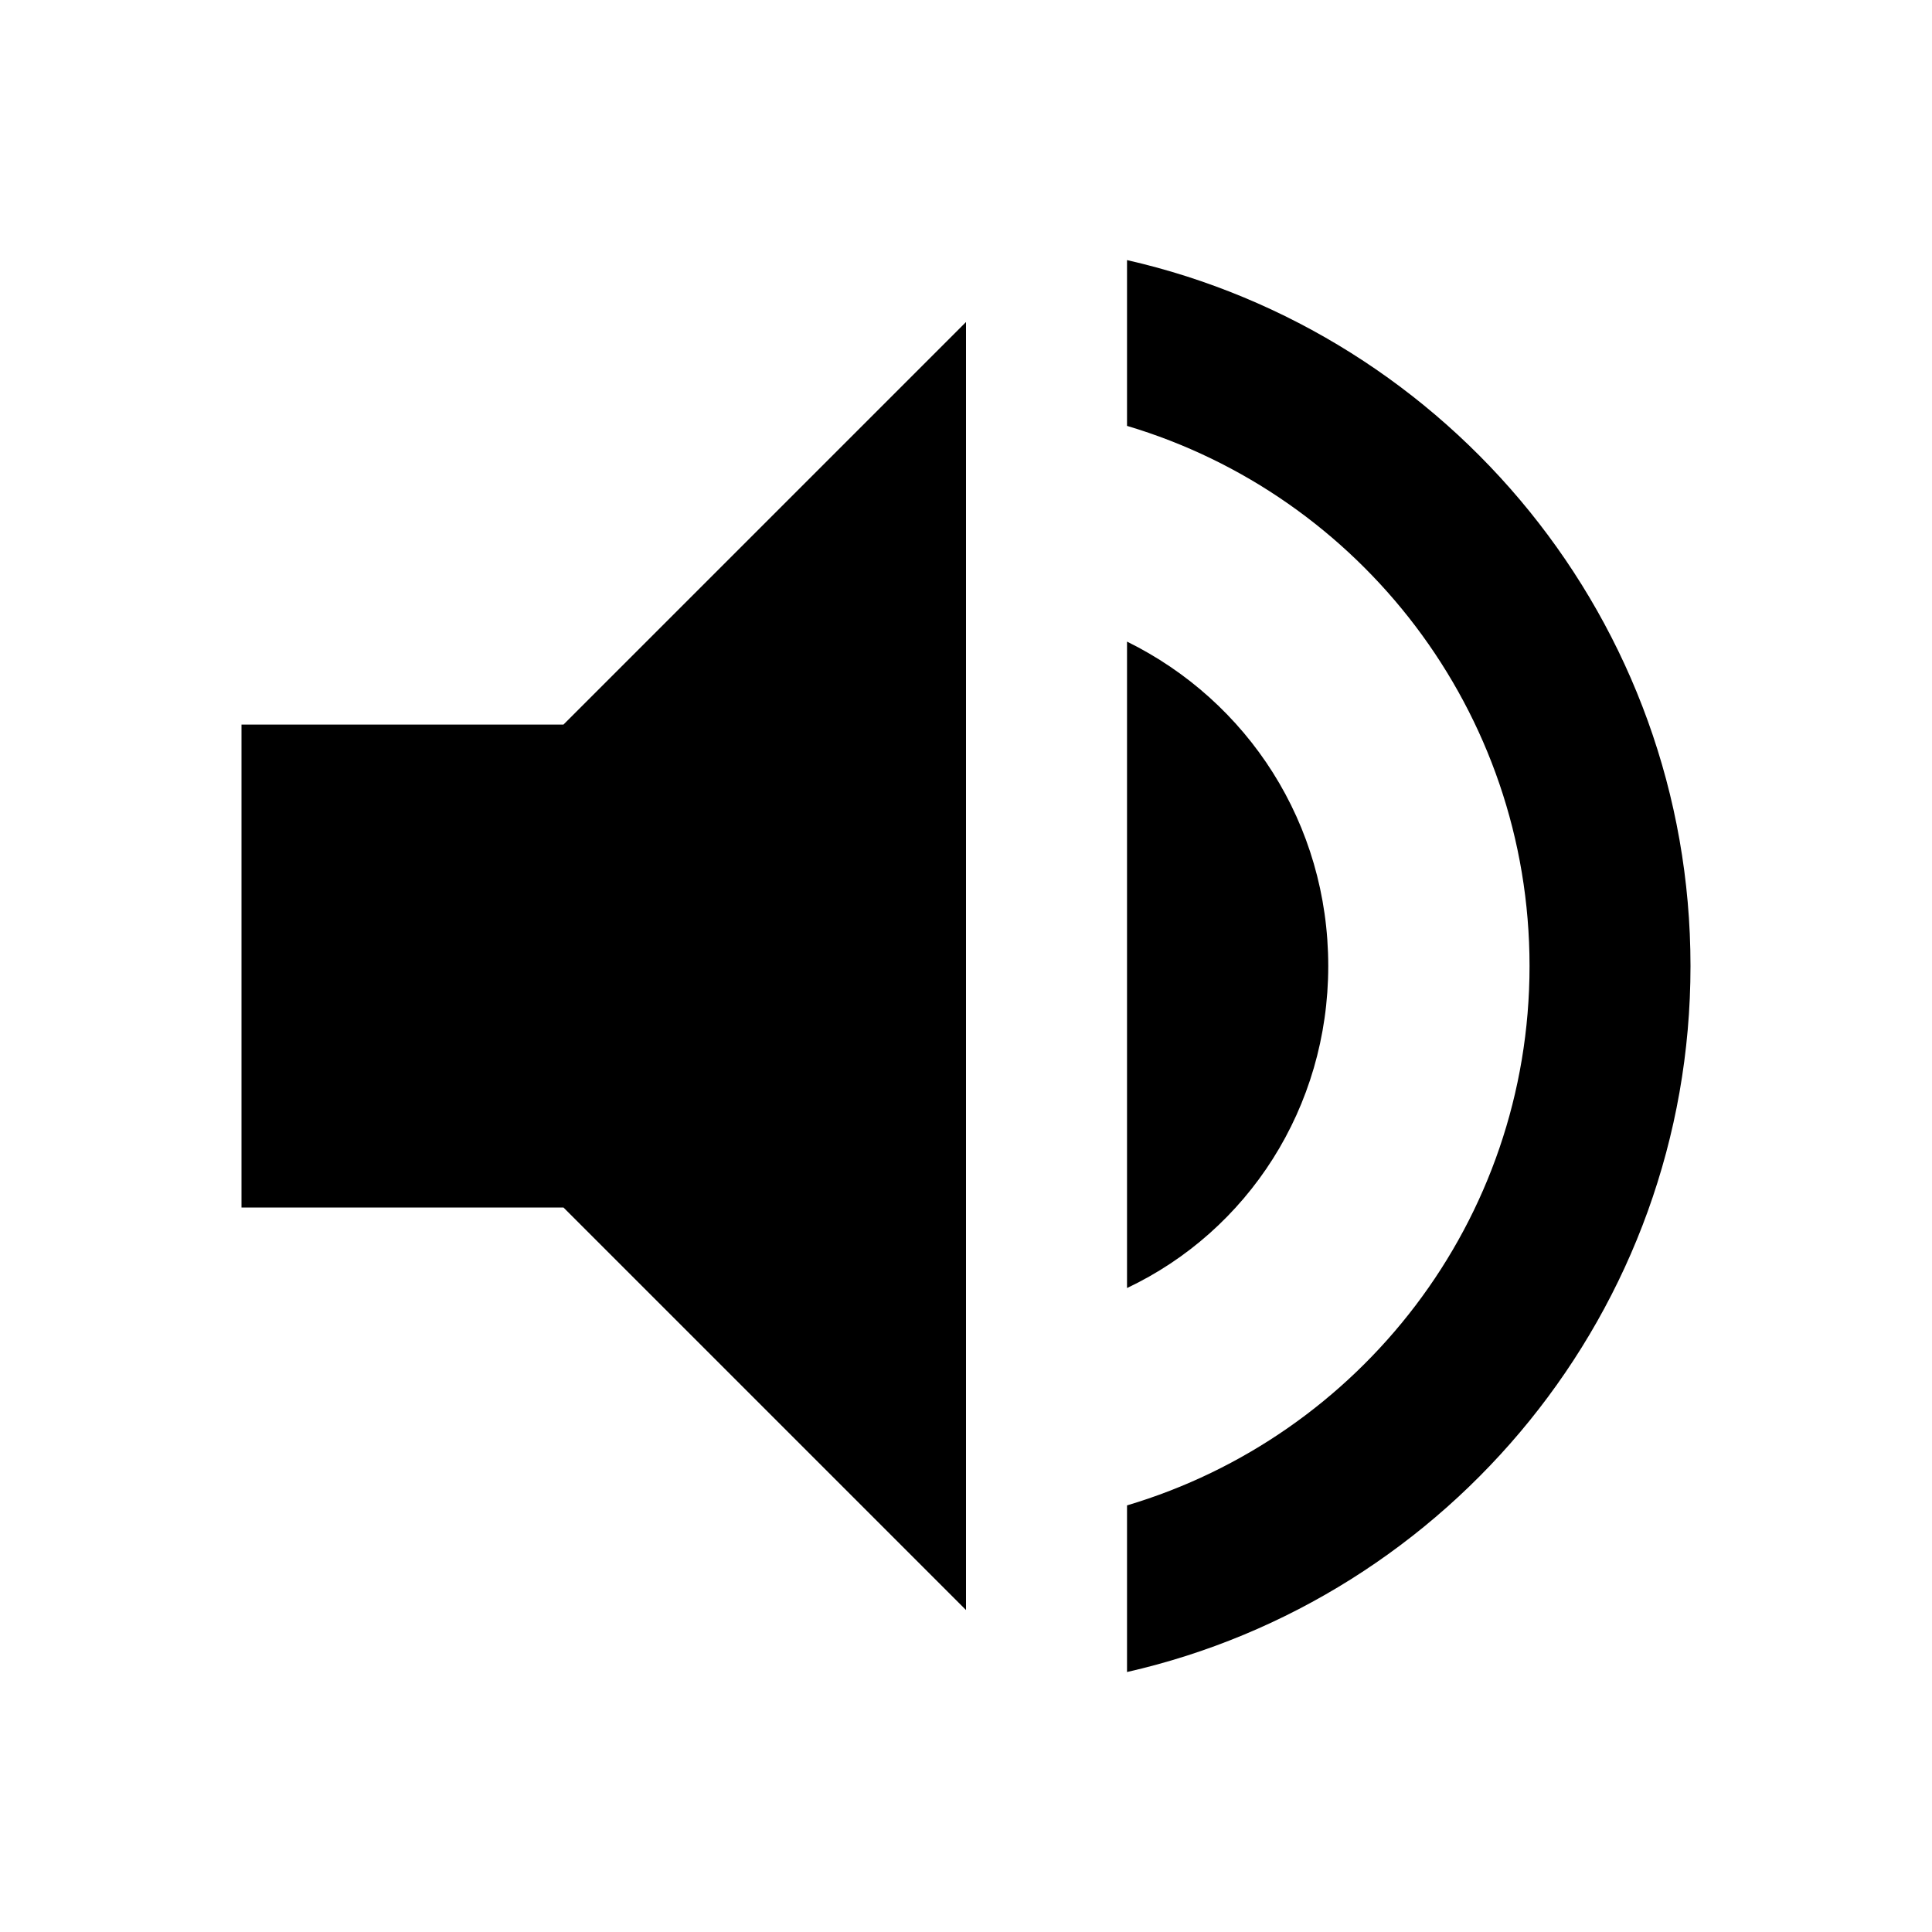 <!-- Generated by IcoMoon.io -->
<svg version="1.1" xmlns="http://www.w3.org/2000/svg" width="32" height="32" viewBox="0 0 32 32">
<title>volume-high</title>
<path d="M18.667 4.307v2.747c3.853 1.147 6.667 4.72 6.667 8.947s-2.813 7.787-6.667 8.933v2.76c5.333-1.213 9.333-5.987 9.333-11.693s-4-10.48-9.333-11.693M22 16c0-2.36-1.333-4.387-3.333-5.373v10.707c2-0.947 3.333-2.987 3.333-5.333M4 12v8h5.333l6.667 6.667v-21.333l-6.667 6.667h-5.333z"></path>
</svg>
